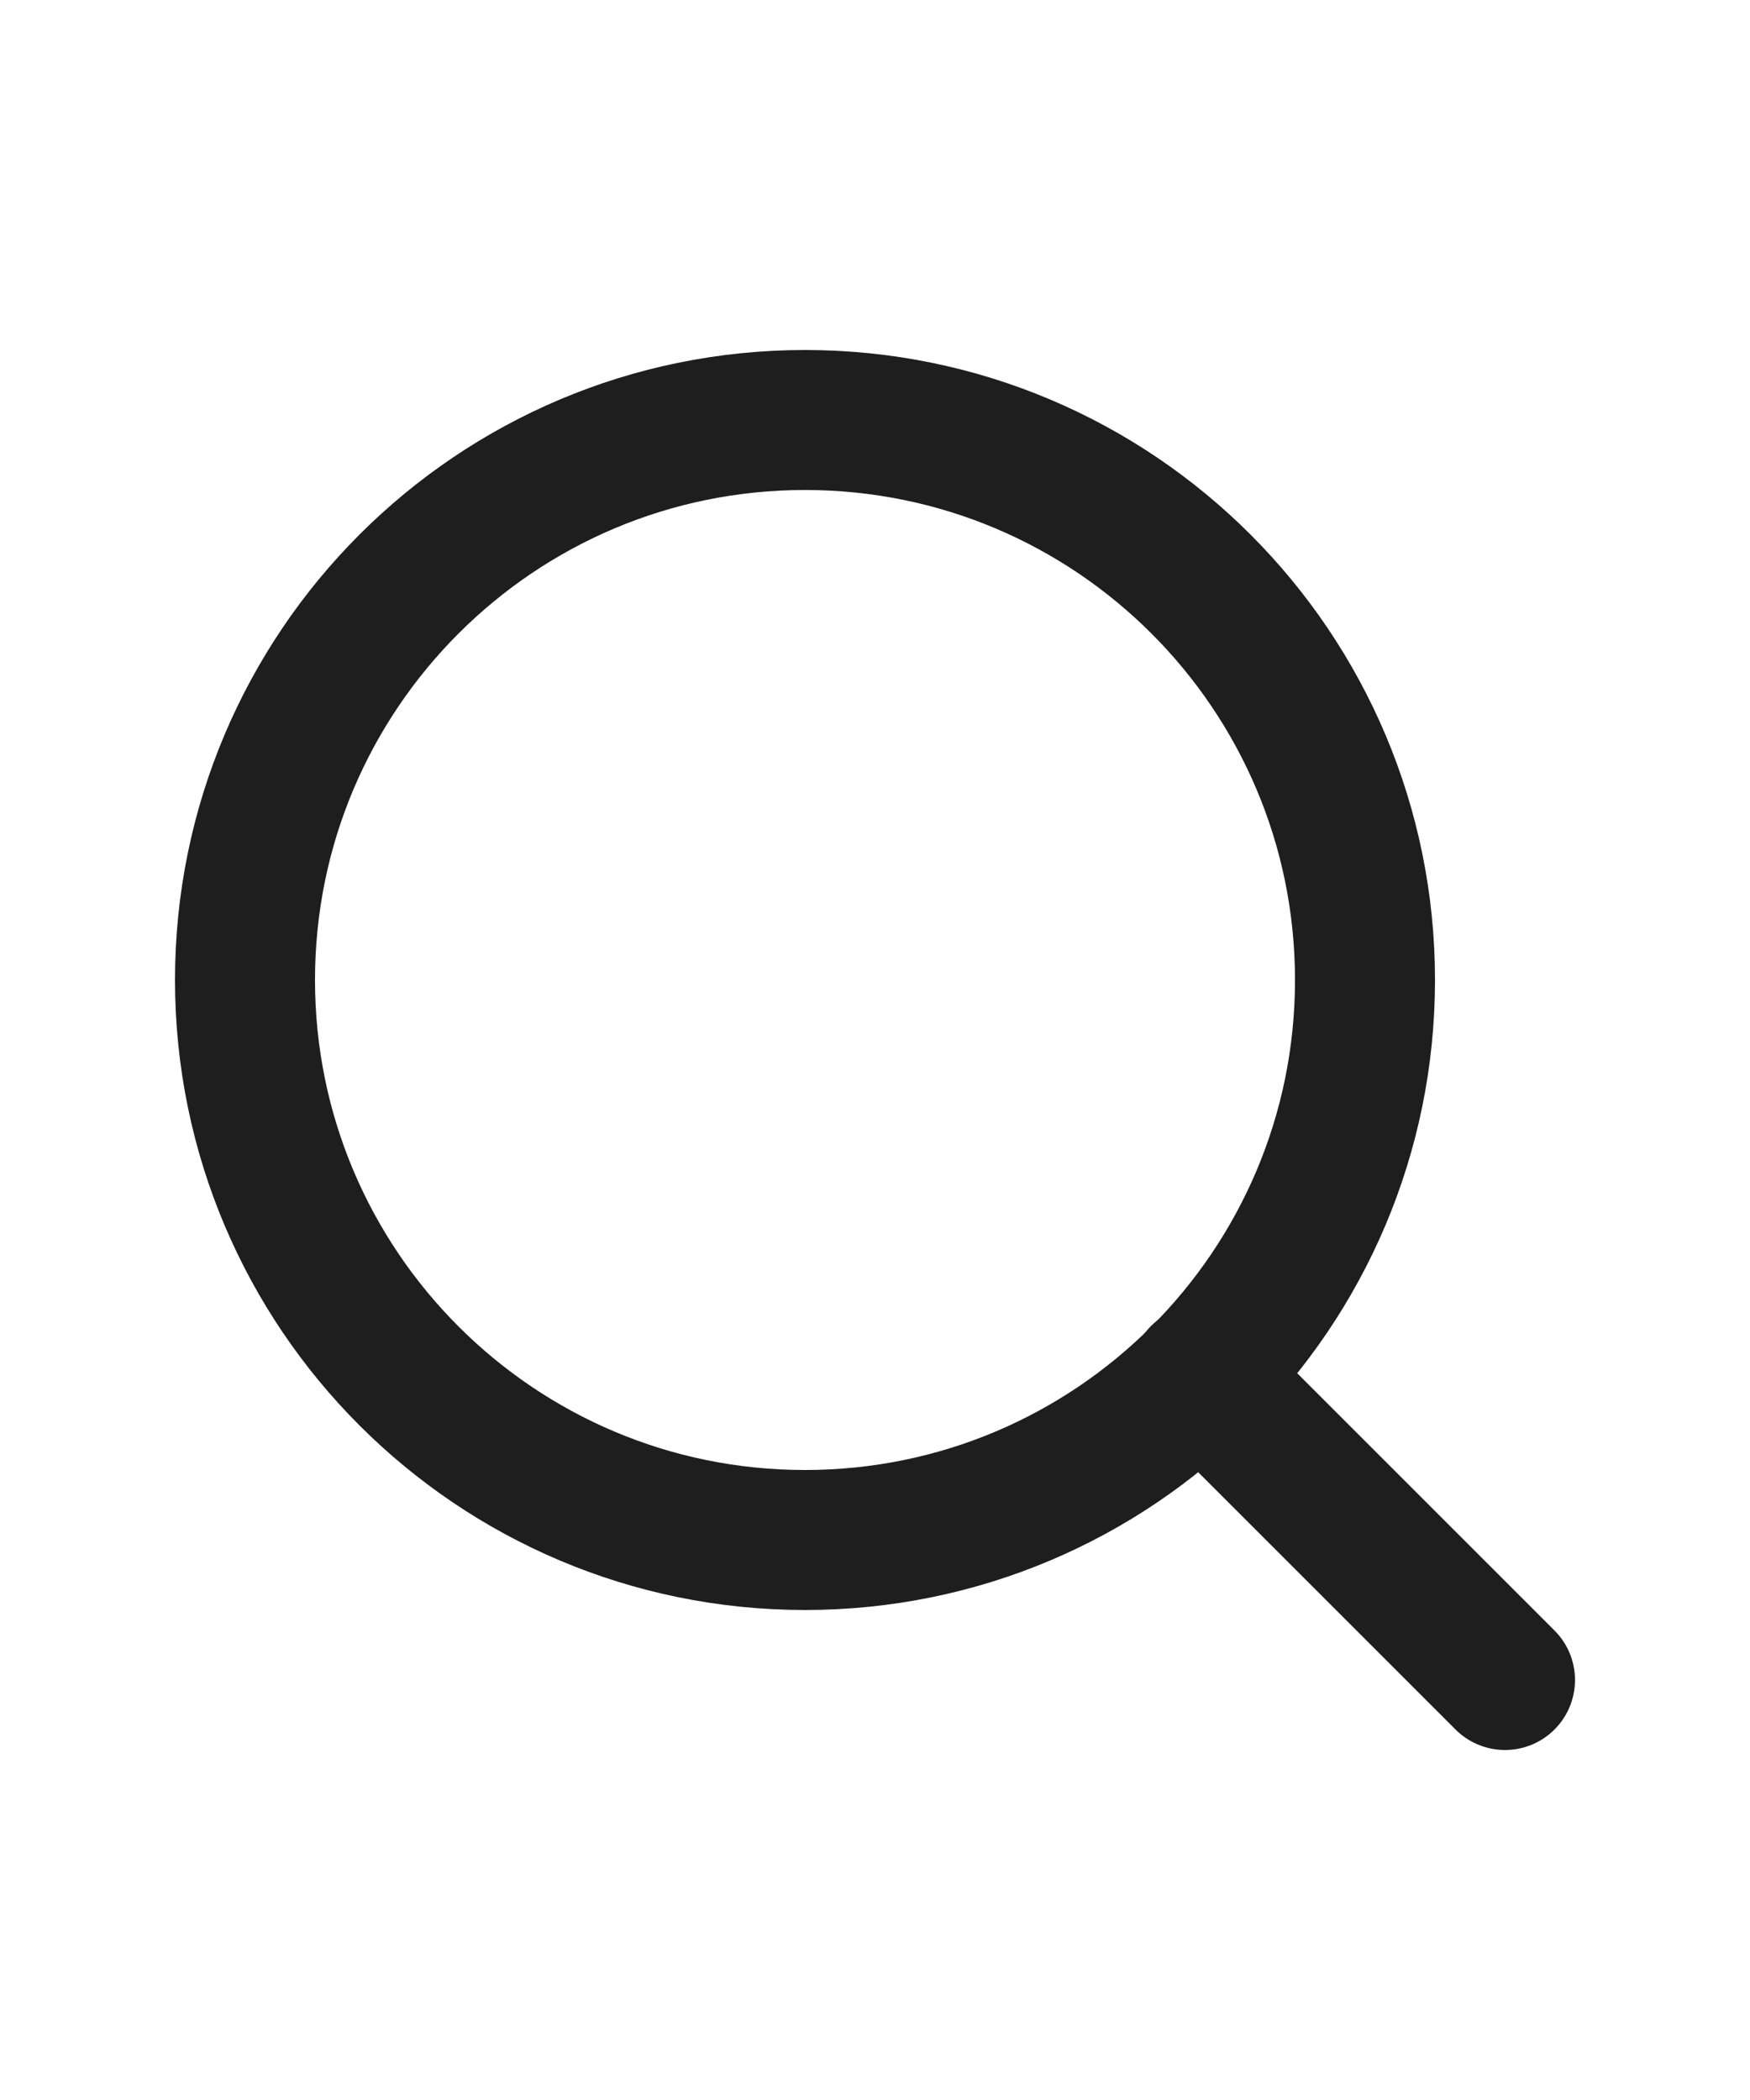 <svg width="20" viewBox="0 0 25 24" fill="none" xmlns="http://www.w3.org/2000/svg">
<g id="search">
<path id="Vector" d="M11.5 19C15.918 19 19.5 15.418 19.5 11C19.5 6.582 15.918 3 11.5 3C7.082 3 3.5 6.582 3.5 11C3.5 15.418 7.082 19 11.5 19Z" stroke="#1e1e1e" stroke-width="2" stroke-linecap="round" stroke-linejoin="round"/>
<path id="Vector_2" d="M21.5 21L17.15 16.65" stroke="#1e1e1e" stroke-width="2" stroke-linecap="round" stroke-linejoin="round"/>
</g>
</svg>

